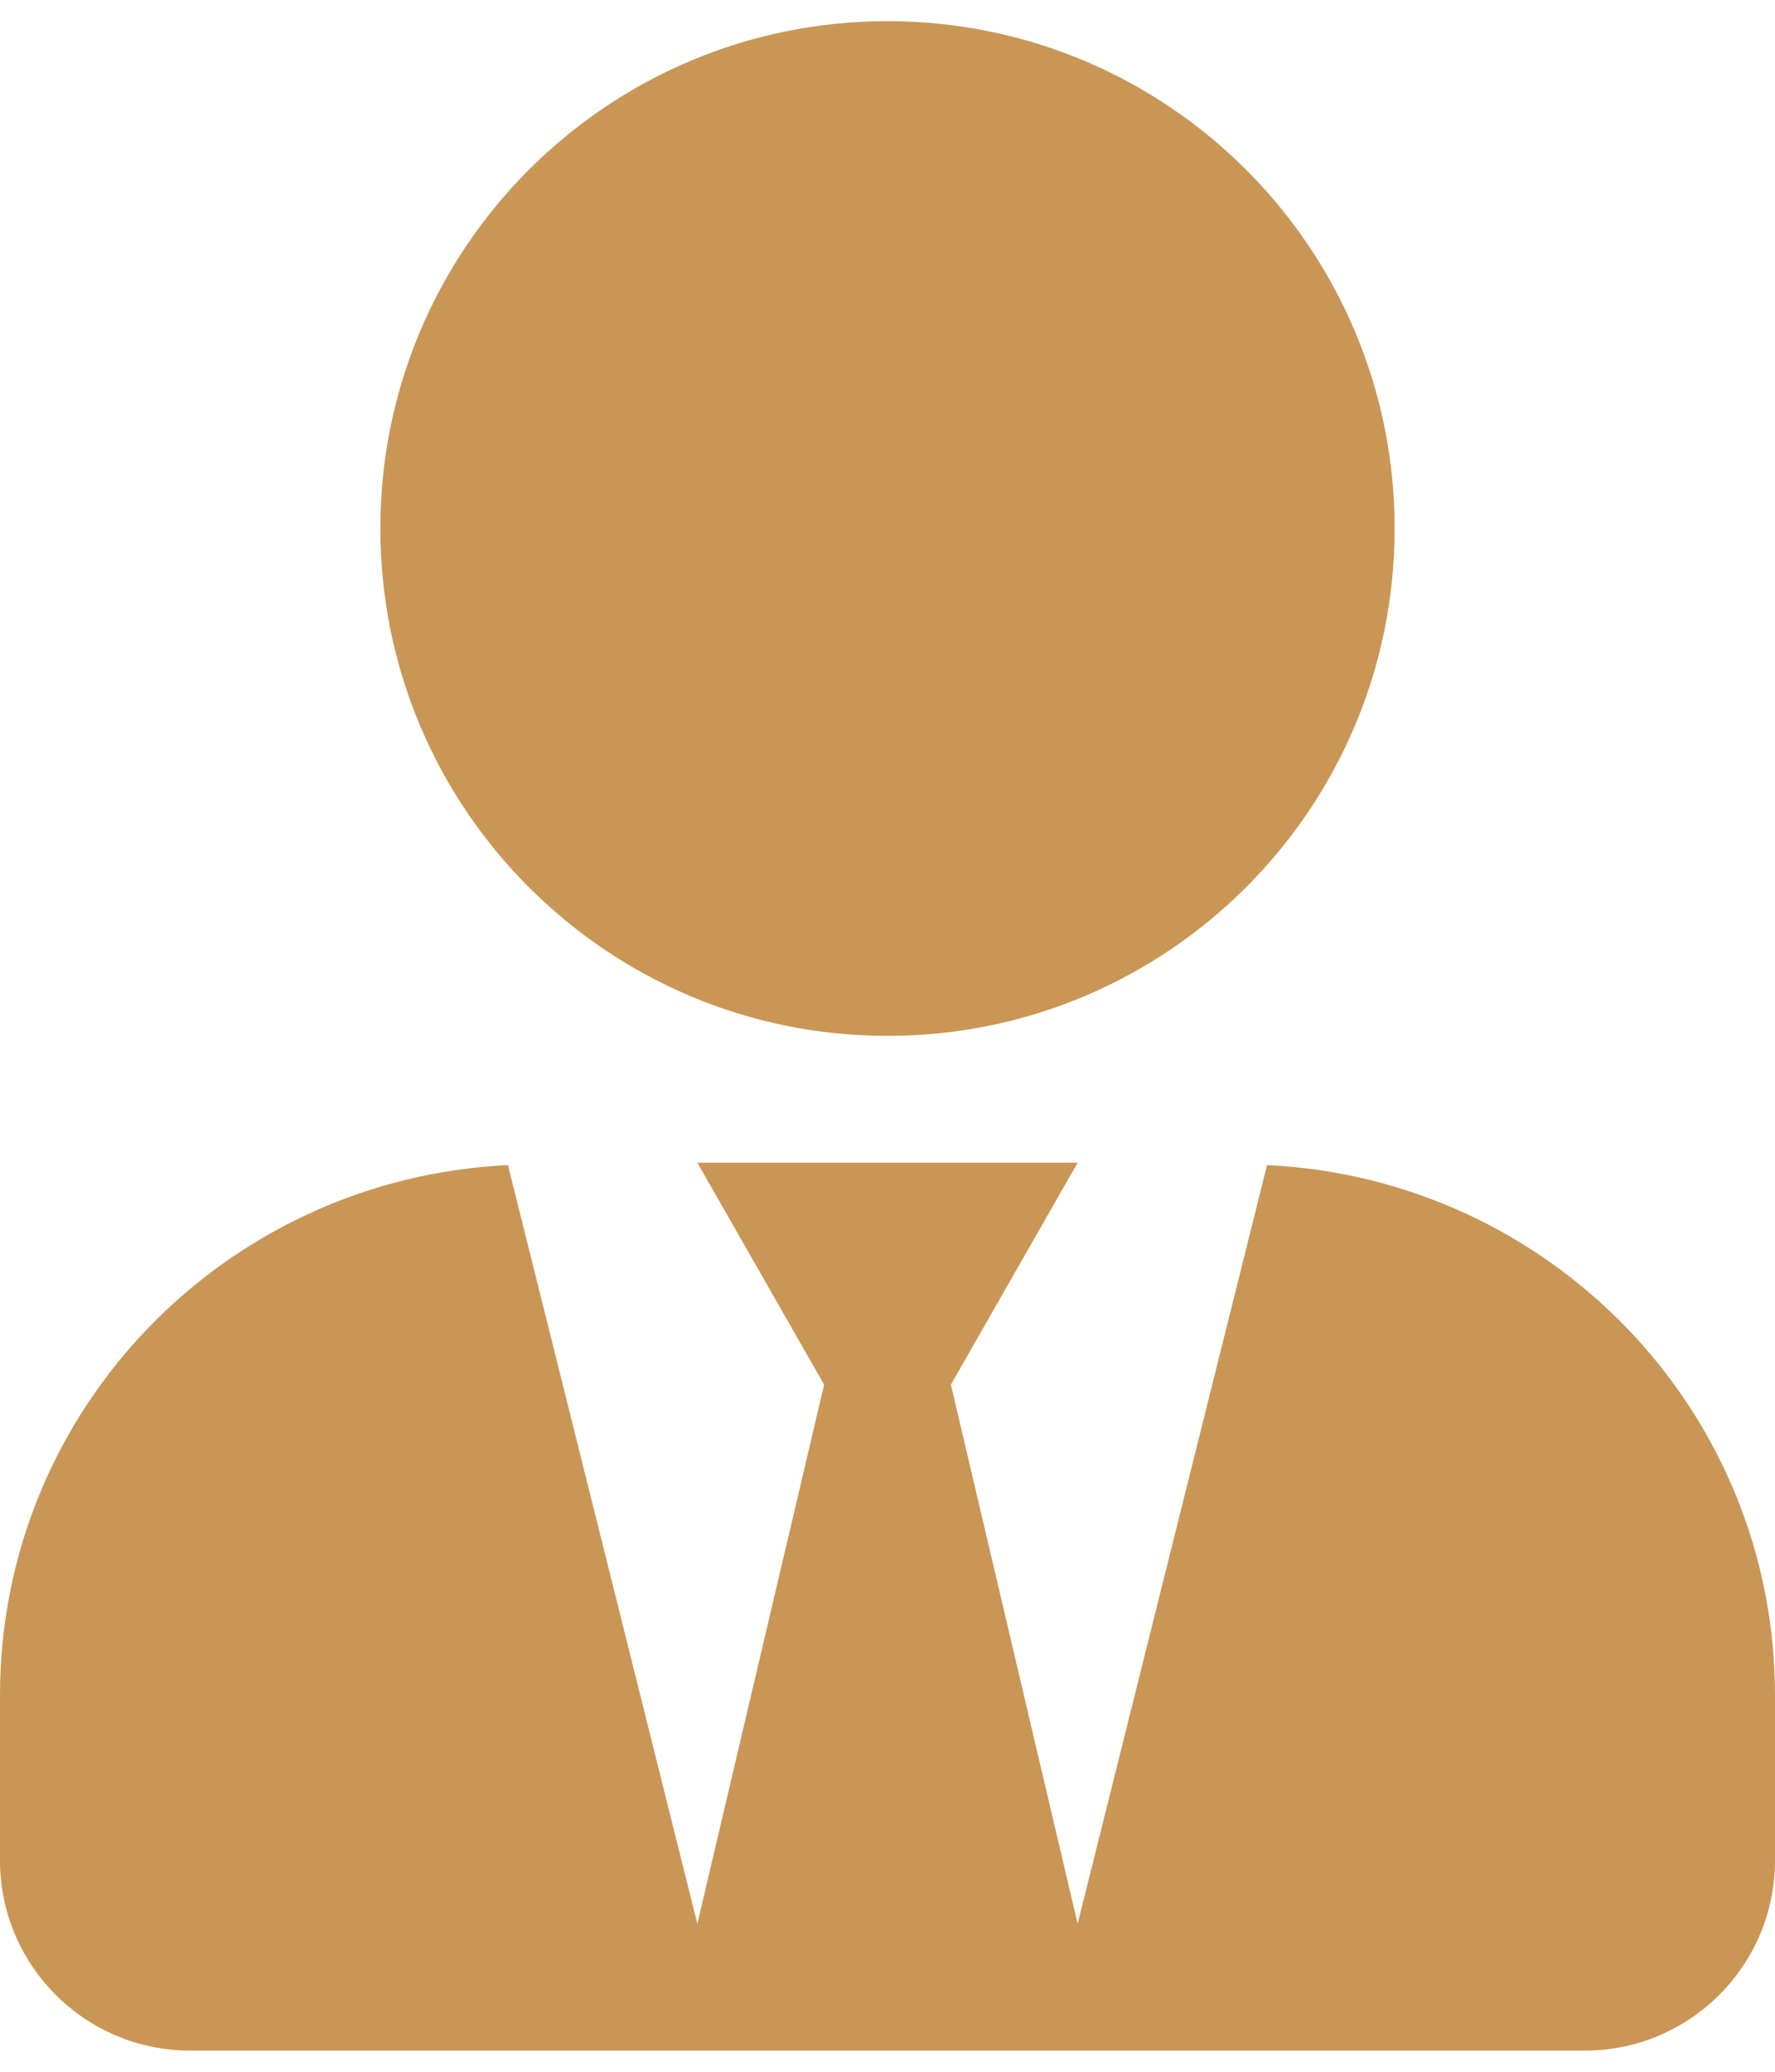 <svg width="24" height="28" viewBox="0 0 24 28" fill="none" xmlns="http://www.w3.org/2000/svg">
<g clip-path="url(#clip0_115_1037)">
<path d="M12 14C15.787 14 18.857 10.93 18.857 7.143C18.857 3.355 15.787 0.286 12 0.286C8.213 0.286 5.143 3.355 5.143 7.143C5.143 10.93 8.213 14 12 14ZM17.132 15.746L14.571 26L12.857 18.714L14.571 15.714H9.429L11.143 18.714L9.429 26L6.868 15.746C3.048 15.929 0 19.052 0 22.914V25.143C0 26.562 1.152 27.714 2.571 27.714H21.429C22.848 27.714 24 26.562 24 25.143V22.914C24 19.052 20.952 15.929 17.132 15.746Z" fill="#C99655"/>
</g>
<defs>
<clipPath id="clip0_115_1037">
<rect width="24" height="27.429" fill="white" transform="translate(0 0.286)"/>
</clipPath>
</defs>
</svg>

